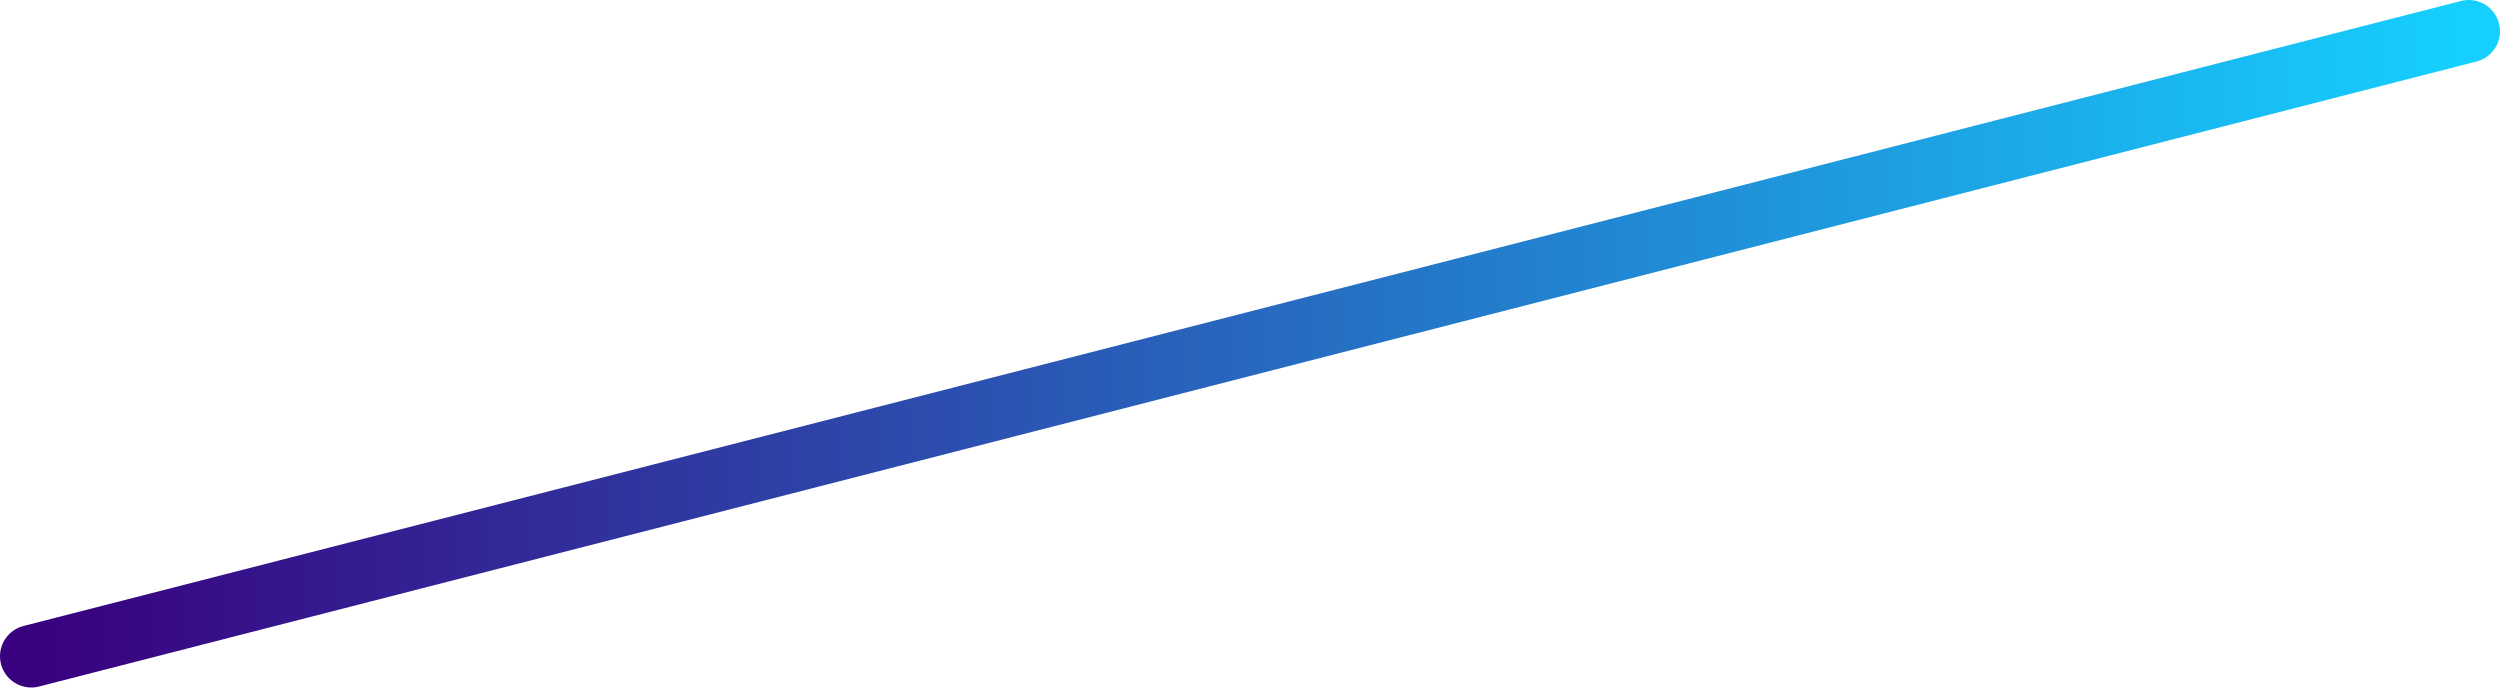 <svg width="80" height="22" viewBox="0 0 80 22" fill="none" xmlns="http://www.w3.org/2000/svg">
<path d="M1 21L79 1" stroke="url(#paint0_linear_47_1492)" stroke-width="2" stroke-linecap="round"/>
<defs>
<linearGradient id="paint0_linear_47_1492" x1="1" y1="11" x2="79" y2="11" gradientUnits="userSpaceOnUse">
<stop stop-color="#39007F"/>
<stop offset="1" stop-color="#15D0FF"/>
</linearGradient>
</defs>
</svg>
